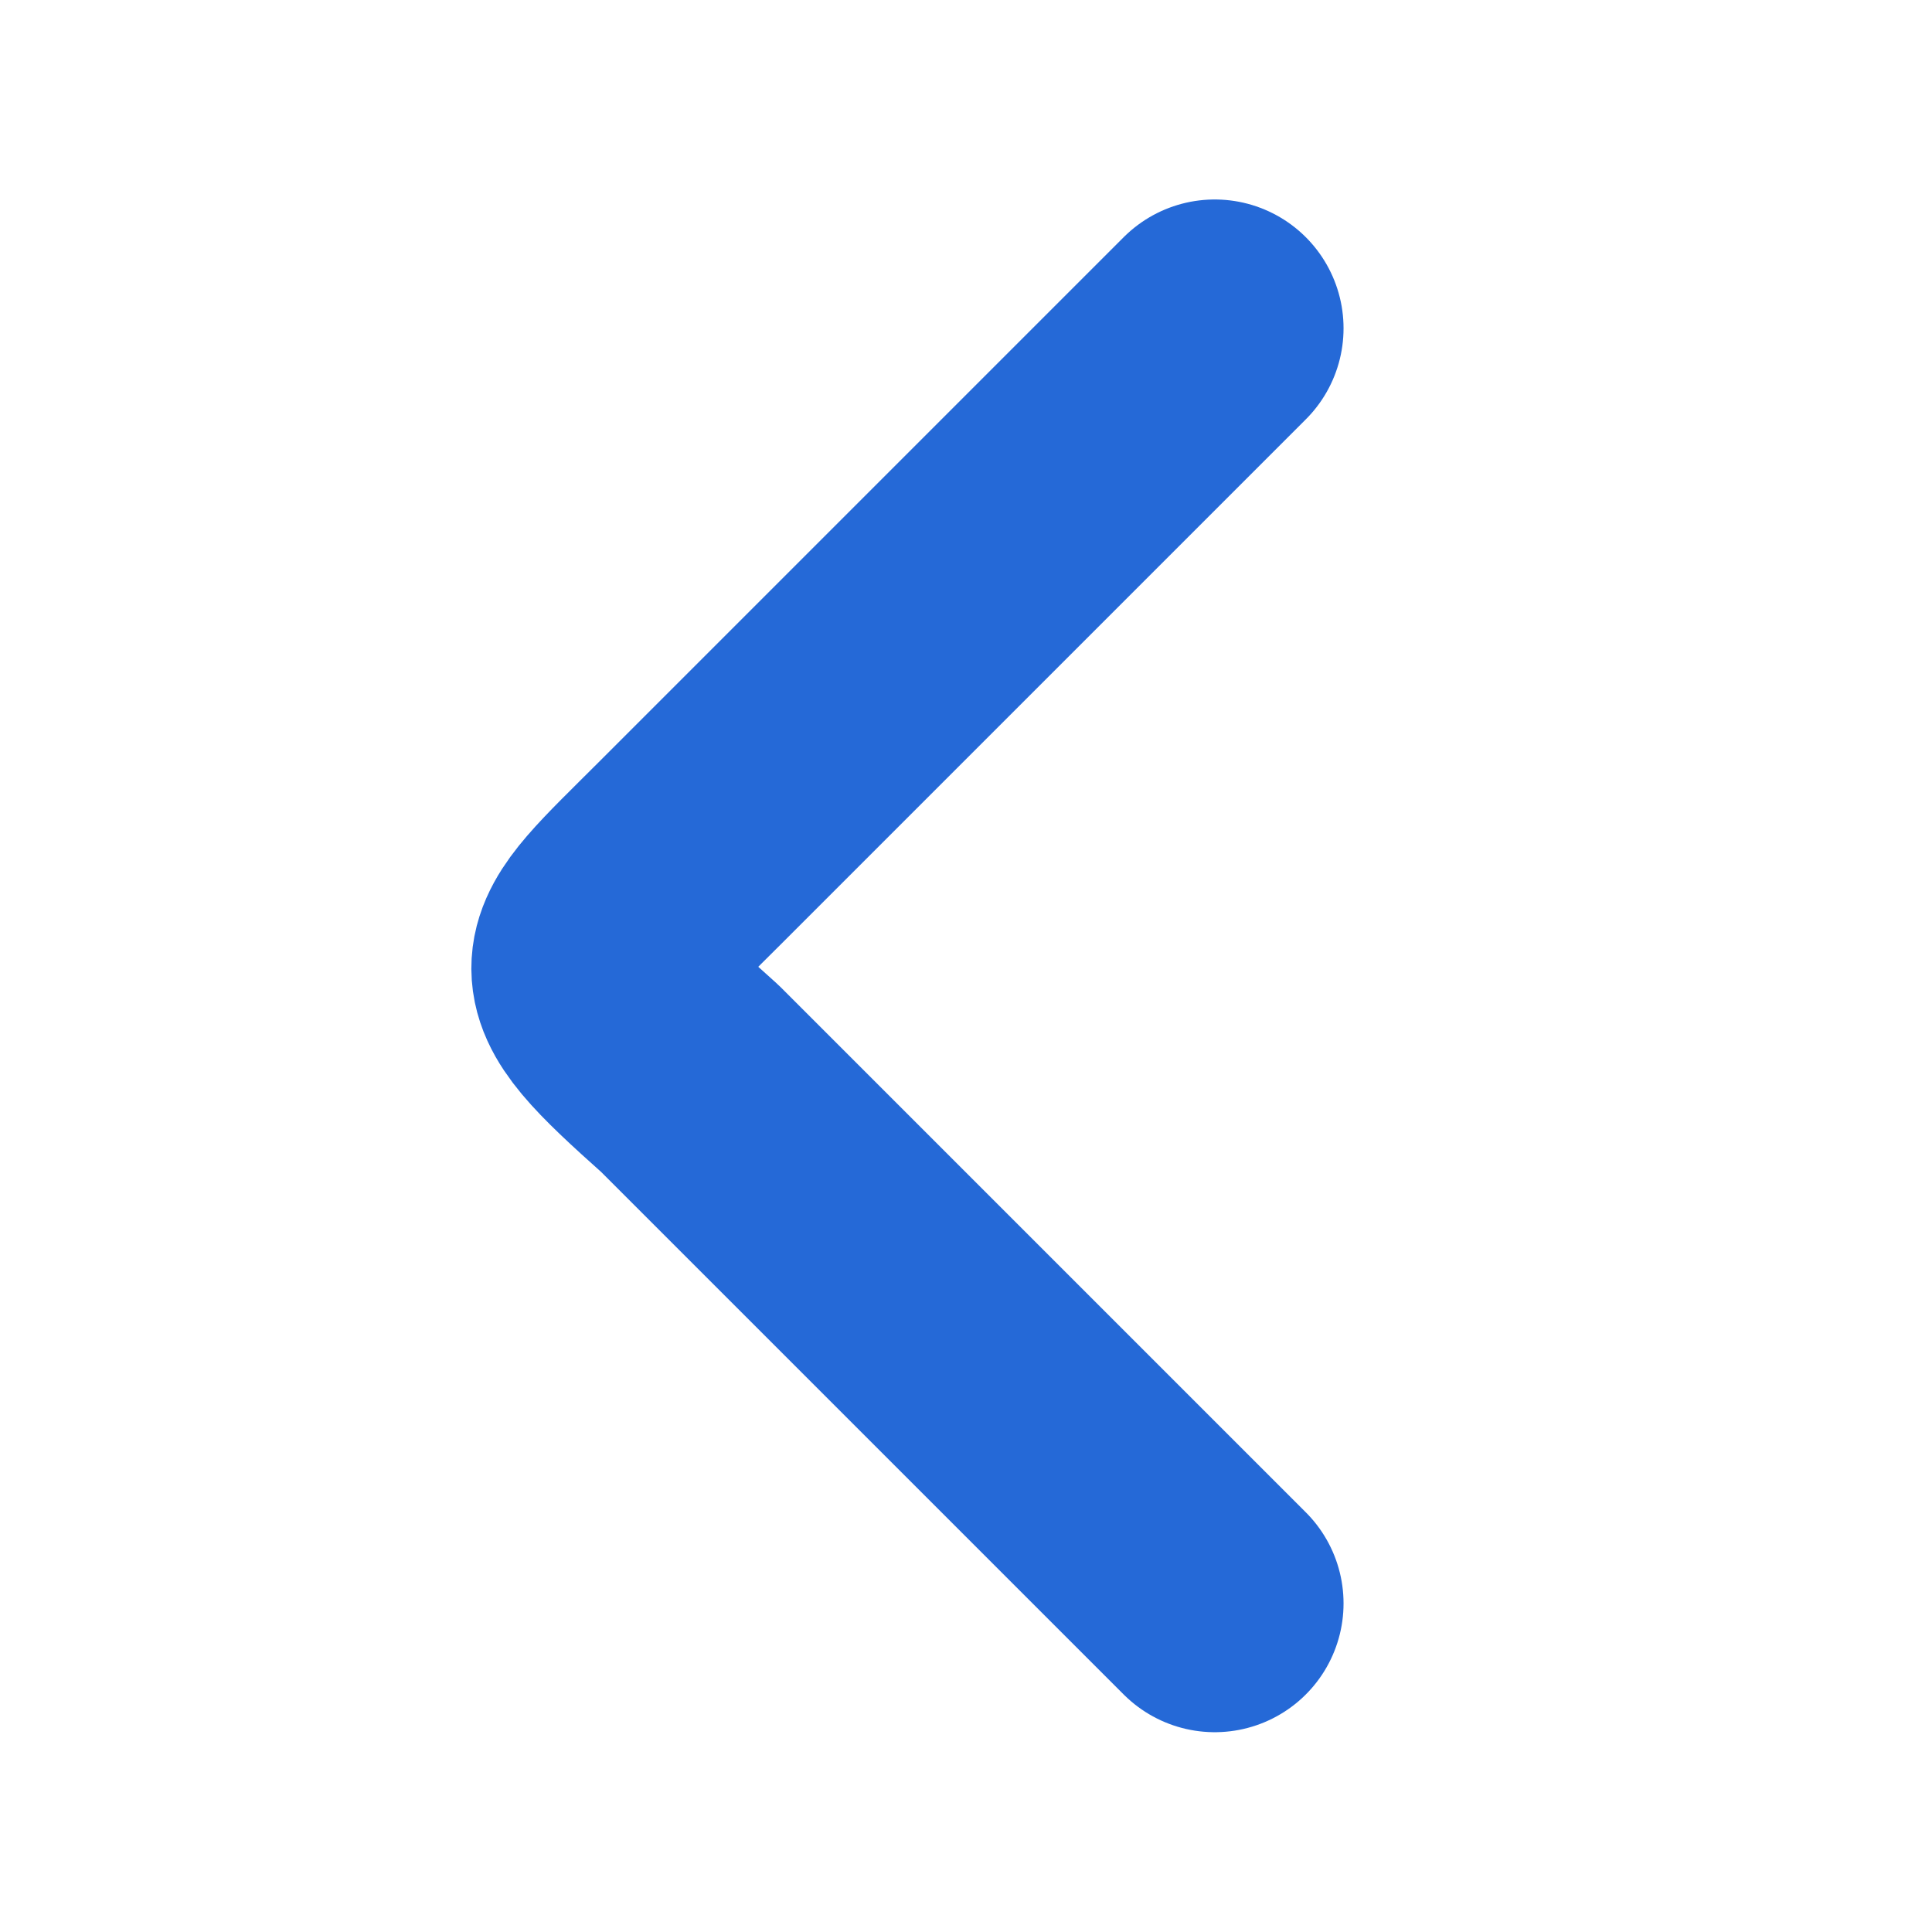 <svg width="12" height="12" viewBox="0 0 12 12" fill="none" xmlns="http://www.w3.org/2000/svg">
              <path d="M7.545 9.959L5.915 8.329L4.285 6.699C3.5 5.999 3.585 5.999 4.285 5.299L7.545 2.039" stroke="#2569D7" stroke-width="1.6" stroke-miterlimit="10" stroke-linecap="round" stroke-linejoin="round"></path>
            </svg>